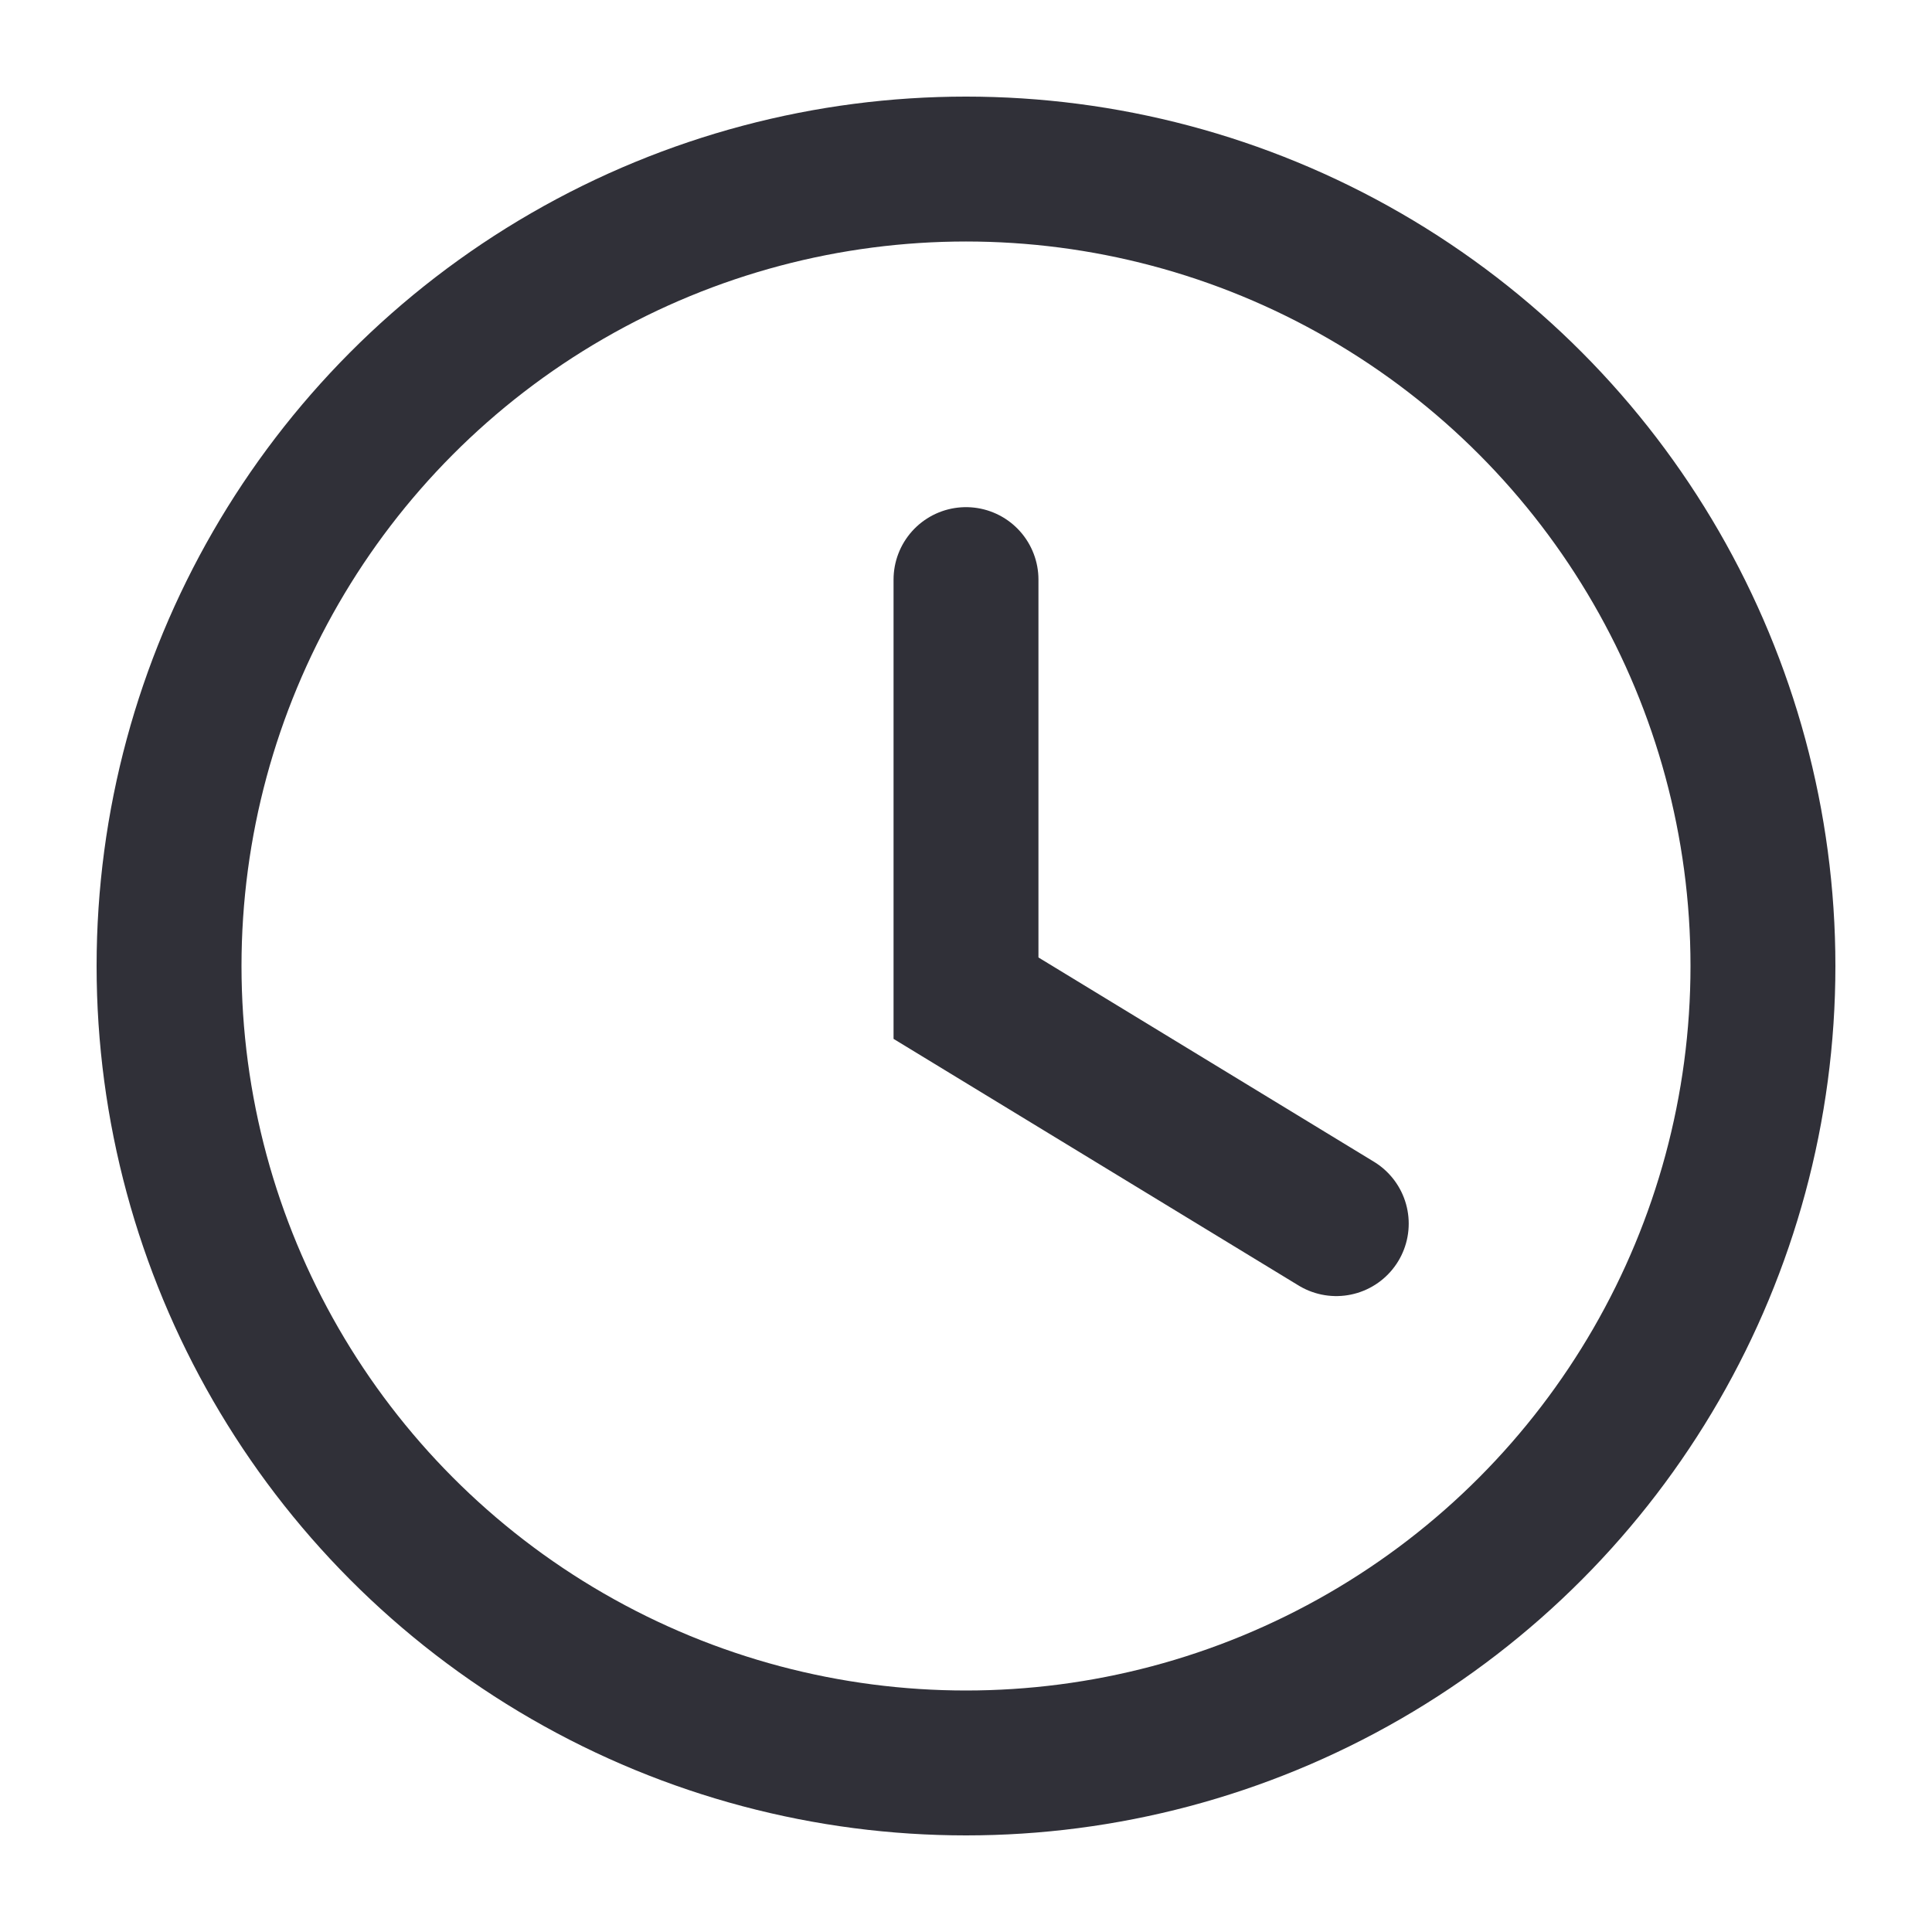 <svg xmlns="http://www.w3.org/2000/svg" width="20" height="20" viewBox="0 0 20 20">
    <g>
        <g transform="translate(1 1)" style="stroke:#303038;stroke-width:1.5px;fill:none">
            <circle cx="9" cy="9" r="9" style="stroke:none"/>
            <circle cx="9" cy="9" r="8.25" style="fill:none"/>
        </g>
        <path d="M988 405v4.333l3.833 2.334" style="stroke-linecap:round;stroke:#303038;stroke-width:1.5px;fill:none" transform="translate(-978 -399)"/>
    </g>
</svg>

